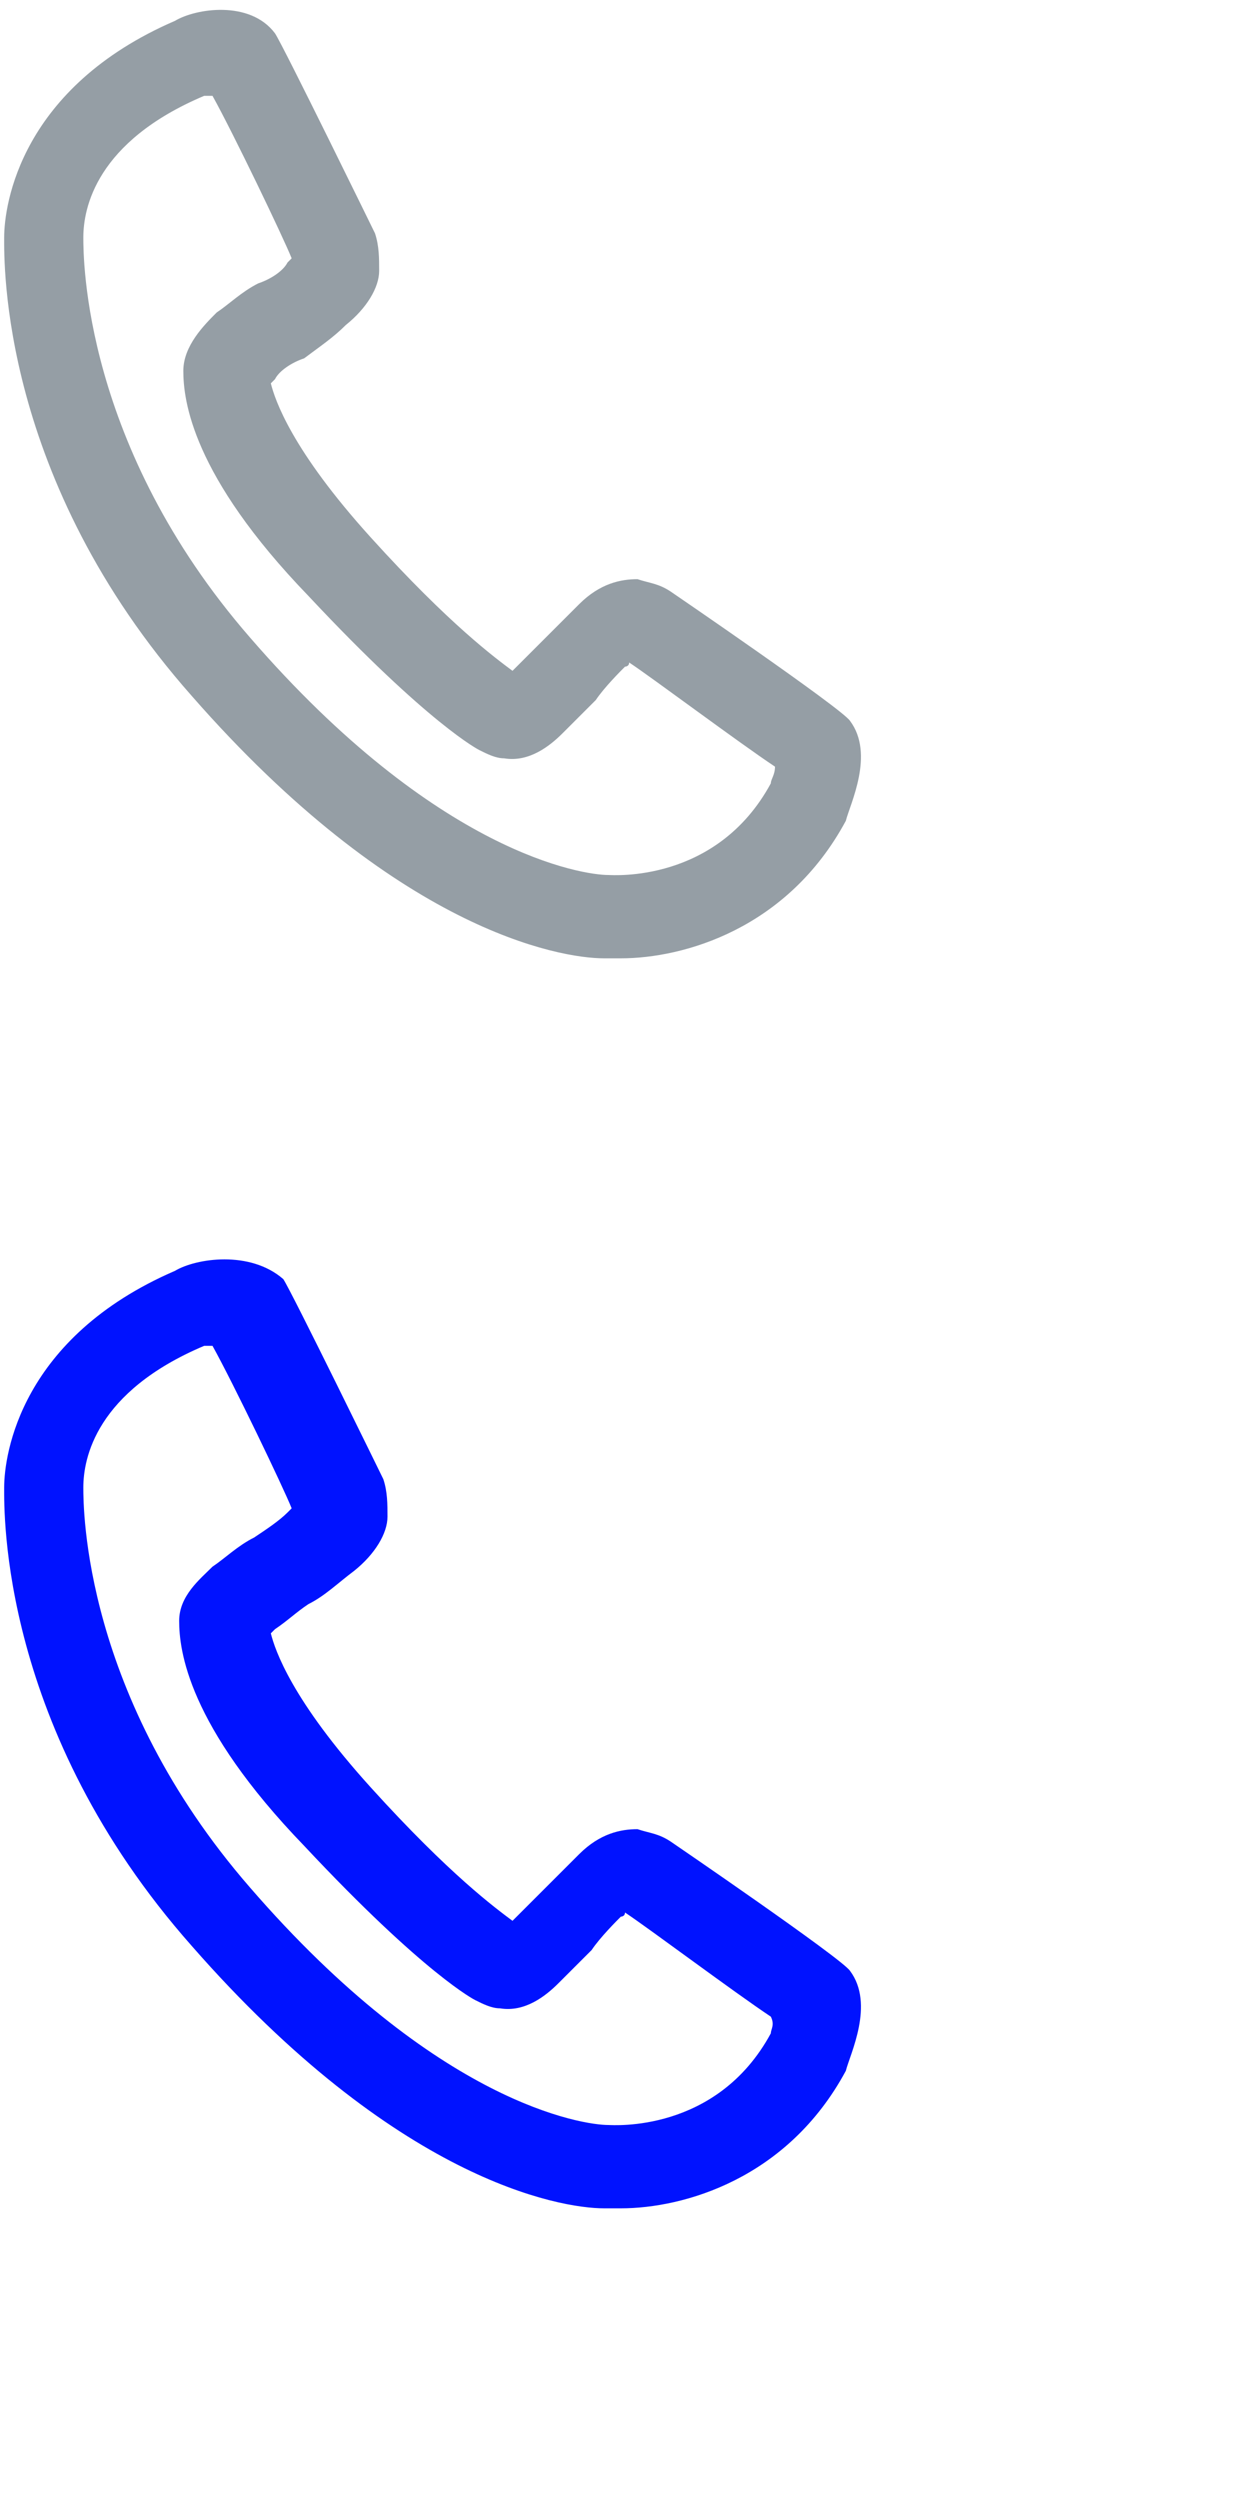 <?xml version="1.0" encoding="utf-8"?>
<!-- Generator: Adobe Illustrator 17.1.0, SVG Export Plug-In . SVG Version: 6.00 Build 0)  -->
<!DOCTYPE svg PUBLIC "-//W3C//DTD SVG 1.0//EN" "http://www.w3.org/TR/2001/REC-SVG-20010904/DTD/svg10.dtd">
<svg version="1.0" xmlns="http://www.w3.org/2000/svg" xmlns:xlink="http://www.w3.org/1999/xlink" x="0px" y="0px"
	 viewBox="0 0 30 60" enable-background="new 0 0 30 60" width="30px" height="60px" xml:space="preserve">
<g id="Background_xA0_Image_1_">
</g>
<g id="Shape_3_3_" enable-background="new    ">
	<g id="Shape_3">
		<g>
			<path fill-rule="evenodd" clip-rule="evenodd" fill="#959EA5" d="M20.4,17.3c-0.2-0.3-4.3-3.1-4.3-3.1c-0.3-0.2-0.5-0.2-0.8-0.3
				c-0.4,0-0.9,0.1-1.4,0.6c-0.2,0.2-0.5,0.5-1,1c-0.3,0.3-0.5,0.5-0.6,0.6c0,0,0,0,0,0c-0.4-0.3-1.5-1.1-3.4-3.2
				c-1.9-2.1-2.3-3.3-2.4-3.7c0,0,0,0,0.1-0.1C6.7,8.9,7,8.7,7.3,8.6C7.7,8.3,8,8.1,8.3,7.8c0.5-0.4,0.8-0.9,0.8-1.3
				c0-0.3,0-0.6-0.1-0.9c0,0-2.2-4.5-2.4-4.8C6,0,4.7,0.2,4.2,0.5C0.5,2.1,0.1,4.9,0.1,5.7c0,0.6-0.1,5.8,4.5,11
				c4.9,5.6,8.8,6.3,9.9,6.3c0.1,0,0.3,0,0.4,0c1.5,0,4-0.7,5.4-3.3C20.4,19.3,21,18.1,20.4,17.3z M18.5,18.8
				c-1.3,2.4-3.8,2.2-3.9,2.2c-0.6,0-4.1-0.5-8.6-5.7c-4-4.6-4-9.1-4-9.6c0-0.7,0.3-2.3,2.9-3.4c0,0,0.1,0,0.2,0
				c0.5,0.9,1.7,3.4,1.9,3.9c0,0,0,0-0.1,0.1C6.8,6.5,6.5,6.7,6.2,6.8c-0.4,0.2-0.7,0.5-1,0.7C4.9,7.8,4.4,8.3,4.4,8.9
				c0,0.7,0.2,2.5,3,5.4c2.9,3.1,4.1,3.7,4.1,3.7c0.2,0.1,0.4,0.2,0.6,0.2c0.6,0.1,1.1-0.3,1.4-0.6c0.1-0.1,0.5-0.5,0.8-0.8
				c0.2-0.3,0.6-0.7,0.7-0.8c0,0,0.1,0,0.1-0.1c0.6,0.4,2.6,1.9,3.5,2.5C18.6,18.6,18.5,18.7,18.5,18.8z"/>
		</g>
	</g>
</g>
<g id="Shape_3_2_" enable-background="new    ">
	<g id="Shape_3_1_">
		<g>
			<path fill-rule="evenodd" clip-rule="evenodd" fill="#0012FF" d="M20.4,47.3c-0.2-0.3-4.3-3.1-4.3-3.1c-0.3-0.2-0.5-0.2-0.8-0.3
				c-0.4,0-0.9,0.1-1.4,0.6c-0.2,0.2-0.5,0.5-1,1c-0.3,0.3-0.5,0.5-0.6,0.6c0,0,0,0,0,0c-0.4-0.3-1.5-1.1-3.4-3.2
				c-1.9-2.1-2.3-3.3-2.4-3.7c0,0,0,0,0.1-0.1c0.3-0.2,0.5-0.4,0.8-0.6c0.4-0.2,0.7-0.5,1.1-0.8c0.5-0.4,0.8-0.9,0.8-1.3
				c0-0.3,0-0.6-0.1-0.9c0,0-2.2-4.5-2.4-4.8C6,30,4.7,30.2,4.2,30.5c-3.7,1.6-4.1,4.4-4.1,5.2c0,0.6-0.1,5.8,4.5,11
				c4.9,5.6,8.8,6.3,9.9,6.3c0.1,0,0.3,0,0.4,0c1.5,0,4-0.7,5.4-3.3C20.4,49.3,21,48.1,20.4,47.3z M18.5,48.8
				c-1.3,2.4-3.8,2.2-3.9,2.2c-0.6,0-4.1-0.5-8.6-5.7c-4-4.6-4-9.1-4-9.6c0-0.7,0.3-2.3,2.9-3.4c0,0,0.1,0,0.2,0
				c0.5,0.9,1.7,3.4,1.9,3.9c0,0,0,0-0.1,0.1c-0.2,0.2-0.5,0.4-0.8,0.6c-0.4,0.2-0.7,0.5-1,0.7c-0.3,0.3-0.8,0.7-0.8,1.3
				c0,0.7,0.2,2.5,3,5.4c2.9,3.1,4.1,3.7,4.1,3.7c0.2,0.1,0.4,0.2,0.6,0.2c0.6,0.1,1.1-0.3,1.4-0.6c0.1-0.1,0.5-0.5,0.8-0.8
				c0.2-0.3,0.6-0.7,0.7-0.8c0,0,0.1,0,0.1-0.1c0.6,0.4,2.6,1.9,3.5,2.5C18.6,48.6,18.5,48.7,18.5,48.8z"/>
		</g>
	</g>
</g>
</svg>
